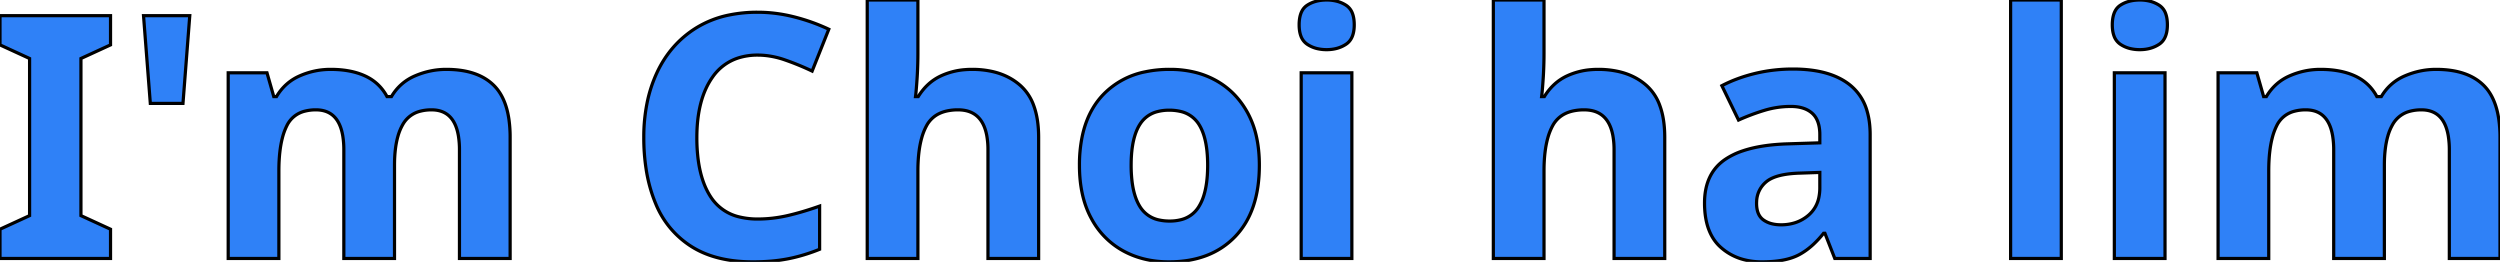 <svg width="735.1" height="77.001" viewBox="0 0 735.1 77.001" xmlns="http://www.w3.org/2000/svg"><g id="svgGroup" stroke-linecap="round" fill-rule="evenodd" font-size="9pt" stroke="#00000000" stroke-width="0.25mm" fill="#2f81f7" style="stroke:#00000000;stroke-width:0.25mm;fill:#2f81f7"><path d="M 150 40.4 L 150 76 L 135.1 76 L 135.1 44.1 A 25.141 25.141 0 0 0 134.787 39.941 Q 133.542 32.56 127.343 32.309 A 10.942 10.942 0 0 0 126.9 32.3 A 12.961 12.961 0 0 0 123.697 32.67 A 8.14 8.14 0 0 0 118.5 36.5 A 15.018 15.018 0 0 0 117.001 40.084 Q 116.031 43.491 116.001 48.289 A 49.241 49.241 0 0 0 116 48.6 L 116 76 L 101.1 76 L 101.1 44.1 A 25.141 25.141 0 0 0 100.787 39.941 Q 99.542 32.56 93.343 32.309 A 10.942 10.942 0 0 0 92.9 32.3 A 12.767 12.767 0 0 0 89.637 32.689 A 7.939 7.939 0 0 0 84.35 36.95 A 18.031 18.031 0 0 0 83.012 40.626 Q 82.065 44.335 82.004 49.572 A 62.534 62.534 0 0 0 82 50.3 L 82 76 L 67.1 76 L 67.1 21.4 L 78.5 21.4 L 80.5 28.4 L 81.3 28.4 Q 83.8 24.2 88.15 22.3 Q 92.5 20.4 97.2 20.4 Q 103.2 20.4 107.4 22.35 Q 111.6 24.3 113.8 28.4 L 115.1 28.4 Q 117.6 24.2 122.05 22.3 Q 126.5 20.4 131.2 20.4 Q 140.5 20.4 145.25 25.15 Q 148.713 28.613 149.651 35.132 A 37.072 37.072 0 0 1 150 40.4 Z M 735.1 40.4 L 735.1 76 L 720.2 76 L 720.2 44.1 A 25.141 25.141 0 0 0 719.887 39.941 Q 718.642 32.56 712.443 32.309 A 10.942 10.942 0 0 0 712 32.3 A 12.961 12.961 0 0 0 708.797 32.67 A 8.14 8.14 0 0 0 703.6 36.5 A 15.018 15.018 0 0 0 702.101 40.084 Q 701.131 43.491 701.101 48.289 A 49.241 49.241 0 0 0 701.1 48.6 L 701.1 76 L 686.2 76 L 686.2 44.1 A 25.141 25.141 0 0 0 685.887 39.941 Q 684.642 32.56 678.443 32.309 A 10.942 10.942 0 0 0 678 32.3 A 12.767 12.767 0 0 0 674.737 32.689 A 7.939 7.939 0 0 0 669.45 36.95 A 18.031 18.031 0 0 0 668.112 40.626 Q 667.165 44.335 667.104 49.572 A 62.534 62.534 0 0 0 667.1 50.3 L 667.1 76 L 652.2 76 L 652.2 21.4 L 663.6 21.4 L 665.6 28.4 L 666.4 28.4 Q 668.9 24.2 673.25 22.3 Q 677.6 20.4 682.3 20.4 Q 688.3 20.4 692.5 22.35 Q 696.7 24.3 698.9 28.4 L 700.2 28.4 Q 702.7 24.2 707.15 22.3 Q 711.6 20.4 716.3 20.4 Q 725.6 20.4 730.35 25.15 Q 733.813 28.613 734.751 35.132 A 37.072 37.072 0 0 1 735.1 40.4 Z M 269.9 0 L 269.9 15.5 A 116.767 116.767 0 0 1 269.735 21.802 A 104.207 104.207 0 0 1 269.65 23.2 Q 269.42 26.608 269.232 28.149 A 22.419 22.419 0 0 1 269.2 28.4 L 270 28.4 Q 272.6 24.2 276.7 22.3 A 20.639 20.639 0 0 1 283.656 20.491 A 24.868 24.868 0 0 1 285.8 20.4 A 27.05 27.05 0 0 1 291.857 21.041 Q 296.664 22.144 300.05 25.15 A 14.405 14.405 0 0 1 303.978 31.101 Q 305.4 34.986 305.4 40.4 L 305.4 76 L 290.5 76 L 290.5 44.1 A 23.252 23.252 0 0 0 290.144 39.83 Q 288.73 32.3 281.7 32.3 A 14.966 14.966 0 0 0 278.26 32.668 Q 275.976 33.208 274.399 34.54 A 8.412 8.412 0 0 0 272.45 36.95 A 17.148 17.148 0 0 0 270.998 40.626 Q 269.97 44.339 269.904 49.582 A 57.659 57.659 0 0 0 269.9 50.3 L 269.9 76 L 255 76 L 255 0 L 269.9 0 Z M 454 0 L 454 15.5 A 116.767 116.767 0 0 1 453.835 21.802 A 104.207 104.207 0 0 1 453.75 23.2 Q 453.52 26.608 453.332 28.149 A 22.419 22.419 0 0 1 453.3 28.4 L 454.1 28.4 Q 456.7 24.2 460.8 22.3 A 20.639 20.639 0 0 1 467.756 20.491 A 24.868 24.868 0 0 1 469.9 20.4 A 27.05 27.05 0 0 1 475.957 21.041 Q 480.764 22.144 484.15 25.15 A 14.405 14.405 0 0 1 488.078 31.101 Q 489.5 34.986 489.5 40.4 L 489.5 76 L 474.6 76 L 474.6 44.1 A 23.252 23.252 0 0 0 474.244 39.83 Q 472.83 32.3 465.8 32.3 A 14.966 14.966 0 0 0 462.36 32.668 Q 460.076 33.208 458.499 34.54 A 8.412 8.412 0 0 0 456.55 36.95 A 17.148 17.148 0 0 0 455.098 40.626 Q 454.07 44.339 454.004 49.582 A 57.659 57.659 0 0 0 454 50.3 L 454 76 L 439.1 76 L 439.1 0 L 454 0 Z M 241 60.6 L 241 73.3 A 52.107 52.107 0 0 1 233.573 75.693 A 46.567 46.567 0 0 1 231.7 76.1 A 46.908 46.908 0 0 1 226.502 76.803 A 62.974 62.974 0 0 1 221.4 77 Q 212.119 77 205.578 73.761 A 24.996 24.996 0 0 1 203.25 72.45 A 26.816 26.816 0 0 1 192.807 59.907 A 32.483 32.483 0 0 1 192.7 59.65 A 43.619 43.619 0 0 1 189.998 49.804 A 60.297 60.297 0 0 1 189.3 40.4 A 50.866 50.866 0 0 1 190.26 30.3 A 39.501 39.501 0 0 1 193.2 21.3 Q 197.1 13 204.55 8.3 A 29.612 29.612 0 0 1 214.578 4.376 A 41.446 41.446 0 0 1 222.8 3.6 Q 228.1 3.6 233.45 4.95 Q 238.8 6.3 243.7 8.6 L 238.8 20.9 Q 234.8 19 230.75 17.6 A 25.372 25.372 0 0 0 225.268 16.339 A 22.246 22.246 0 0 0 222.8 16.2 A 18.53 18.53 0 0 0 217.076 17.04 A 14.615 14.615 0 0 0 209.5 22.7 Q 204.9 29.2 204.9 40.5 A 49.381 49.381 0 0 0 205.315 47.122 Q 206.228 53.853 209.15 58.15 A 13.686 13.686 0 0 0 217.673 63.849 A 22.346 22.346 0 0 0 222.8 64.4 Q 227.2 64.4 231.55 63.4 Q 235.9 62.4 241 60.6 Z M 549.9 39.6 L 549.9 76 L 539.5 76 L 536.6 68.6 L 536.2 68.6 A 29.389 29.389 0 0 1 533.29 71.779 Q 531.116 73.813 528.8 75 Q 524.9 77 518.1 77 A 20.638 20.638 0 0 1 512.386 76.244 A 16.288 16.288 0 0 1 506 72.75 Q 501.812 69.042 501.278 61.869 A 29.24 29.24 0 0 1 501.2 59.7 Q 501.2 51 507.3 46.85 A 21.241 21.241 0 0 1 512.472 44.352 Q 517.784 42.557 525.6 42.3 L 535.1 42 L 535.1 39.6 A 12.987 12.987 0 0 0 534.904 37.264 Q 534.436 34.71 532.85 33.3 Q 530.6 31.3 526.6 31.3 Q 522.6 31.3 518.8 32.45 Q 515 33.6 511.2 35.3 L 506.3 25.2 Q 510.7 22.9 516.05 21.6 Q 521.4 20.3 527.2 20.3 Q 538.2 20.3 544.05 25.05 A 15.054 15.054 0 0 1 549.06 32.899 Q 549.9 35.887 549.9 39.6 Z M 32.5 67.4 L 32.5 76 L 0 76 L 0 67.4 L 8.7 63.4 L 8.7 17.2 L 0 13.2 L 0 4.6 L 32.5 4.6 L 32.5 13.2 L 23.8 17.2 L 23.8 63.4 L 32.5 67.4 Z M 606.1 0 L 606.1 76 L 591.2 76 L 591.2 0 L 606.1 0 Z M 370.3 48.6 Q 370.3 62.2 363.15 69.6 Q 356 77 343.7 77 Q 336.1 77 330.15 73.7 A 23.229 23.229 0 0 1 321.015 64.444 A 27.872 27.872 0 0 1 320.8 64.05 Q 317.4 57.7 317.4 48.6 A 41.694 41.694 0 0 1 318.162 40.365 Q 319.14 35.517 321.371 31.782 A 22.048 22.048 0 0 1 324.5 27.7 A 23.453 23.453 0 0 1 336.726 21.122 A 34.761 34.761 0 0 1 344 20.4 A 30.538 30.538 0 0 1 351.462 21.278 A 24.983 24.983 0 0 1 357.6 23.7 Q 363.5 27 366.9 33.25 A 26.665 26.665 0 0 1 369.528 40.574 Q 370.3 44.264 370.3 48.6 Z M 382.6 21.4 L 397.5 21.4 L 397.5 76 L 382.6 76 L 382.6 21.4 Z M 621.7 21.4 L 636.6 21.4 L 636.6 76 L 621.7 76 L 621.7 21.4 Z M 332.6 48.6 A 39.662 39.662 0 0 0 332.834 53.062 Q 333.387 57.932 335.25 60.85 A 8.634 8.634 0 0 0 341.029 64.724 A 14.08 14.08 0 0 0 343.9 65 A 13.13 13.13 0 0 0 347.261 64.598 A 8.517 8.517 0 0 0 352.45 60.85 A 14.099 14.099 0 0 0 354.012 57.357 Q 355.031 54.014 355.096 49.248 A 48.074 48.074 0 0 0 355.1 48.6 A 39.91 39.91 0 0 0 354.89 44.364 Q 354.355 39.361 352.45 36.45 A 8.587 8.587 0 0 0 346.915 32.722 A 14.151 14.151 0 0 0 343.8 32.4 A 13.466 13.466 0 0 0 340.468 32.786 A 8.514 8.514 0 0 0 335.25 36.45 Q 332.709 40.333 332.605 47.938 A 48.001 48.001 0 0 0 332.6 48.6 Z M 42.2 4.6 L 55.8 4.6 L 53.8 30.4 L 44.2 30.4 L 42.2 4.6 Z M 535.1 50.7 L 529.3 50.9 Q 523.567 51.06 520.624 52.613 A 7.164 7.164 0 0 0 519.3 53.5 A 7.794 7.794 0 0 0 516.517 59.2 A 10.396 10.396 0 0 0 516.5 59.8 Q 516.5 63.2 518.5 64.65 A 7.247 7.247 0 0 0 521.026 65.797 Q 522.237 66.1 523.7 66.1 A 13.381 13.381 0 0 0 527.87 65.474 A 11.333 11.333 0 0 0 531.8 63.25 A 9.278 9.278 0 0 0 534.867 57.797 A 13.795 13.795 0 0 0 535.1 55.2 L 535.1 50.7 Z M 392.996 0.341 A 11.802 11.802 0 0 0 390.1 0 Q 386.7 0 384.35 1.55 A 4.57 4.57 0 0 0 382.776 3.348 Q 382.359 4.176 382.166 5.257 A 11.663 11.663 0 0 0 382 7.3 A 12.293 12.293 0 0 0 382.064 8.59 Q 382.179 9.678 382.499 10.549 A 4.92 4.92 0 0 0 384.35 13 A 8.909 8.909 0 0 0 387.372 14.305 A 11.997 11.997 0 0 0 390.1 14.6 Q 393.4 14.6 395.8 13 A 4.749 4.749 0 0 0 397.328 11.334 Q 398.2 9.771 398.2 7.3 A 12.419 12.419 0 0 0 398.124 5.892 Q 398 4.806 397.673 3.945 A 4.768 4.768 0 0 0 395.8 1.55 A 9.345 9.345 0 0 0 392.996 0.341 Z M 632.096 0.341 A 11.802 11.802 0 0 0 629.2 0 Q 625.8 0 623.45 1.55 A 4.57 4.57 0 0 0 621.876 3.348 Q 621.459 4.176 621.266 5.257 A 11.663 11.663 0 0 0 621.1 7.3 A 12.293 12.293 0 0 0 621.164 8.59 Q 621.279 9.678 621.599 10.549 A 4.92 4.92 0 0 0 623.45 13 A 8.909 8.909 0 0 0 626.472 14.305 A 11.997 11.997 0 0 0 629.2 14.6 Q 632.5 14.6 634.9 13 A 4.749 4.749 0 0 0 636.428 11.334 Q 637.3 9.771 637.3 7.3 A 12.419 12.419 0 0 0 637.224 5.892 Q 637.1 4.806 636.773 3.945 A 4.768 4.768 0 0 0 634.9 1.55 A 9.345 9.345 0 0 0 632.096 0.341 Z" vector-effect="non-scaling-stroke"/></g></svg>